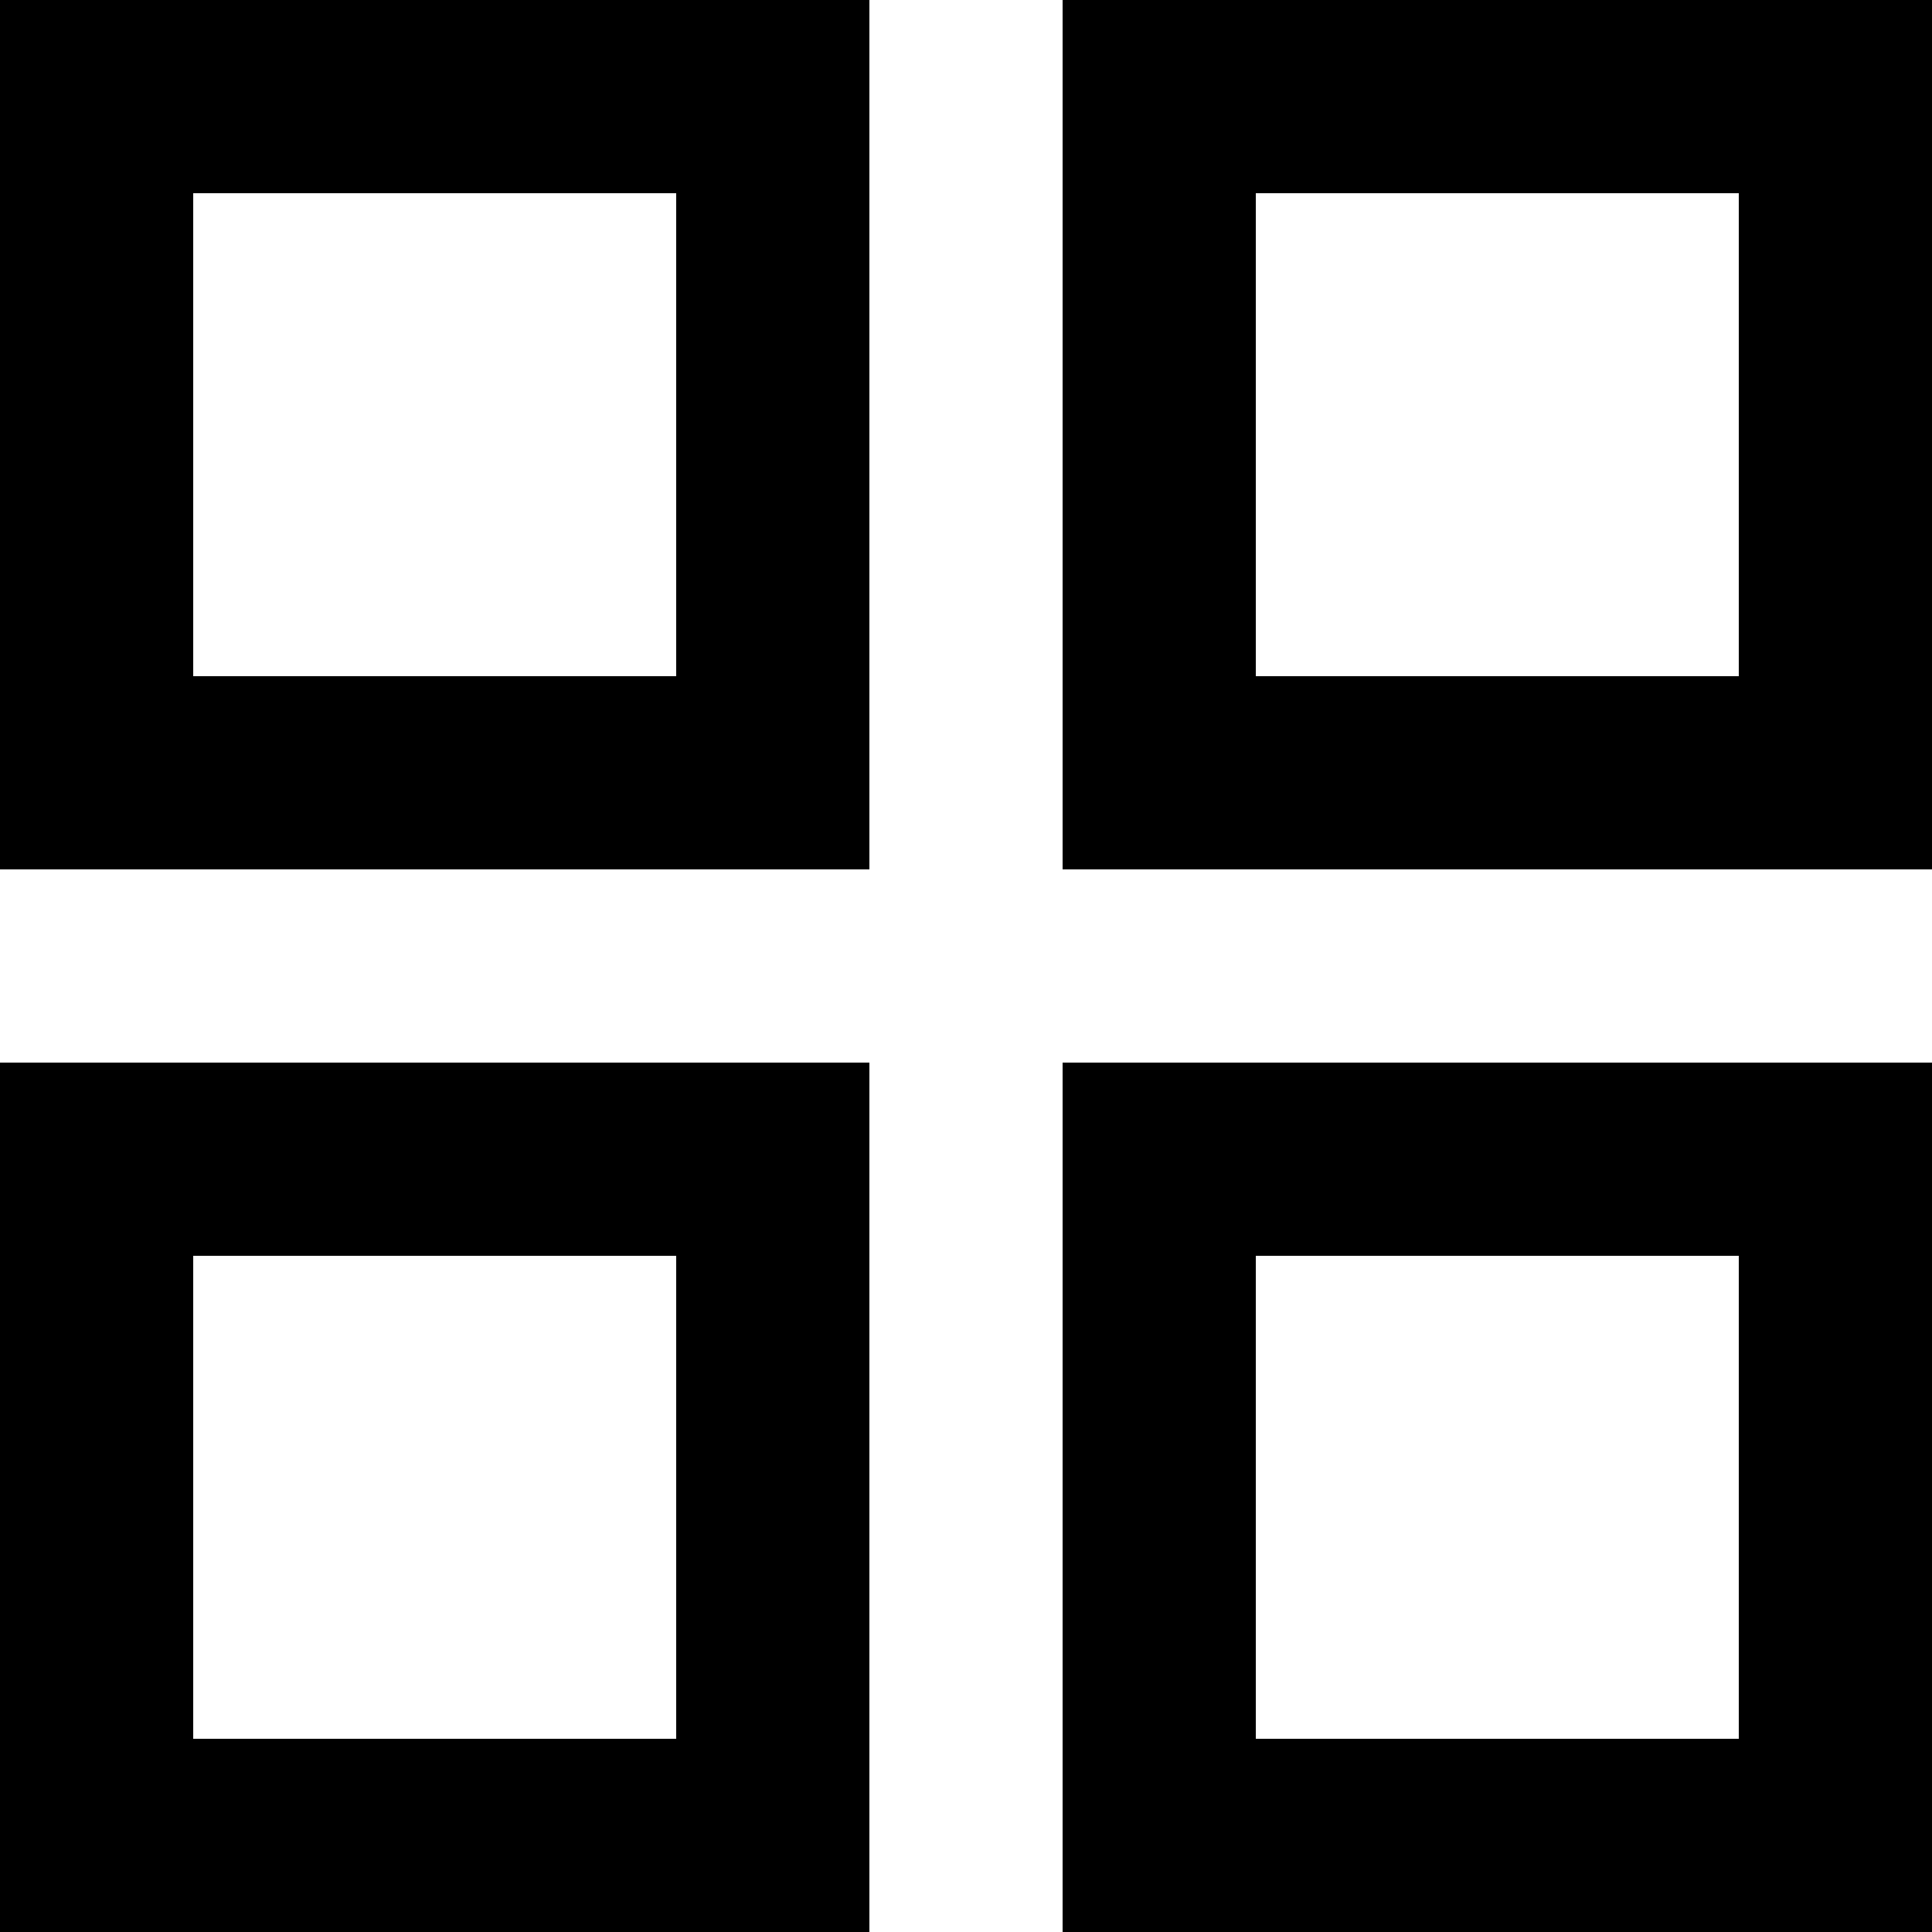 <?xml version="1.0" encoding="UTF-8" standalone="no"?>
<!-- Created with Inkscape (http://www.inkscape.org/) -->

<svg
   width="100"
   height="100"
   viewBox="0 0 26.458 26.458"
   version="1.1"
   id="svg1"
   inkscape:version="1.4 (e7c3feb100, 2024-10-09)"
   sodipodi:docname="icons.svg"
   inkscape:export-filename="list.svg"
   inkscape:export-xdpi="20.32"
   inkscape:export-ydpi="20.32"
   xmlns:inkscape="http://www.inkscape.org/namespaces/inkscape"
   xmlns:sodipodi="http://sodipodi.sourceforge.net/DTD/sodipodi-0.dtd"
   xmlns="http://www.w3.org/2000/svg"
   xmlns:svg="http://www.w3.org/2000/svg">
  <sodipodi:namedview
     id="namedview1"
     pagecolor="#ffffff"
     bordercolor="#666666"
     borderopacity="1.0"
     inkscape:showpageshadow="2"
     inkscape:pageopacity="0.0"
     inkscape:pagecheckerboard="0"
     inkscape:deskcolor="#d1d1d1"
     inkscape:document-units="mm"
     inkscape:zoom="4"
     inkscape:cx="231.25"
     inkscape:cy="95.25"
     inkscape:window-width="3840"
     inkscape:window-height="2160"
     inkscape:window-x="0"
     inkscape:window-y="0"
     inkscape:window-maximized="0"
     inkscape:current-layer="layer1"
     showguides="false"
     showgrid="false">
    <inkscape:page
       x="0"
       y="0"
       width="26.458"
       height="26.458"
       id="page1"
       margin="0"
       bleed="0"
       inkscape:label="grid"
       inkscape:export-filename="grid.svg"
       inkscape:export-xdpi="20.32"
       inkscape:export-ydpi="20.32" />
    <inkscape:page
       x="36.458"
       y="0"
       width="26.458"
       height="26.458"
       id="page2"
       margin="0"
       bleed="0"
       inkscape:label="table"
       inkscape:export-filename="table.svg"
       inkscape:export-xdpi="20.32"
       inkscape:export-ydpi="20.32" />
    <inkscape:page
       x="72.917"
       y="0"
       width="26.458"
       height="26.458"
       id="page3"
       margin="0"
       bleed="0"
       inkscape:label="list"
       inkscape:export-filename="list.svg"
       inkscape:export-xdpi="20.32"
       inkscape:export-ydpi="20.32" />
  </sodipodi:namedview>
  <defs
     id="defs1" />
  <g
     inkscape:label="Layer 1"
     inkscape:groupmode="layer"
     id="layer1">
    <rect
       style="fill:none;stroke:#000000;stroke-width:2.646;stroke-dasharray:none"
       id="rect2"
       width="9.26"
       height="9.26"
       x="1.323"
       y="1.323" />
    <rect
       style="fill:none;stroke:#000000;stroke-width:2.646;stroke-dasharray:none"
       id="rect2-2"
       width="9.26"
       height="9.26"
       x="1.323"
       y="15.875" />
    <rect
       style="fill:none;stroke:#000000;stroke-width:2.646;stroke-dasharray:none"
       id="rect2-7-9"
       width="9.26"
       height="9.26"
       x="15.875"
       y="15.875" />
    <rect
       style="fill:none;stroke:#000000;stroke-width:2.646;stroke-dasharray:none"
       id="rect2-7"
       width="9.26"
       height="9.26"
       x="15.875"
       y="1.323" />
    <path
       style="fill:none;stroke:#000000;stroke-width:2.646;stroke-linecap:butt;stroke-linejoin:miter;stroke-dasharray:none;stroke-opacity:1"
       d="m 36.458,8.044 h 26.458 v 0 z"
       id="path2-5" />
    <path
       style="fill:none;stroke:#000000;stroke-width:2.646;stroke-linecap:butt;stroke-linejoin:miter;stroke-dasharray:none;stroke-opacity:1"
       d="m 36.458,18.415 h 26.458 v 0 z"
       id="path2-6" />
    <path
       style="fill:none;stroke:#000000;stroke-width:2.646;stroke-linecap:butt;stroke-linejoin:miter;stroke-dasharray:none;stroke-opacity:1"
       d="M 54.873,1.0992284e-6 V 26.458 v 0 z"
       id="path2-5-4" />
    <path
       style="fill:none;stroke:#000000;stroke-width:2.646;stroke-linecap:butt;stroke-linejoin:miter;stroke-dasharray:none;stroke-opacity:1"
       d="M 44.502,1.0992284e-6 V 26.458 v 0 z"
       id="path2-6-5" />
    <path
       style="fill:none;stroke:#000000;stroke-width:2.646;stroke-linecap:butt;stroke-linejoin:miter;stroke-dasharray:none;stroke-opacity:1"
       d="m 74.146,3.44 h 24 v 0 z"
       id="path2-5-5" />
    <path
       style="fill:none;stroke:#000000;stroke-width:2.646;stroke-linecap:butt;stroke-linejoin:miter;stroke-dasharray:none;stroke-opacity:1"
       d="m 74.146,23.019 h 24 v 0 z"
       id="path2-6-3" />
    <path
       style="fill:none;stroke:#000000;stroke-width:2.646;stroke-linecap:butt;stroke-linejoin:miter;stroke-dasharray:none;stroke-opacity:1"
       d="m 74.146,13.229 h 24 v 0 z"
       id="path2-6-3-2" />
  </g>
</svg>
